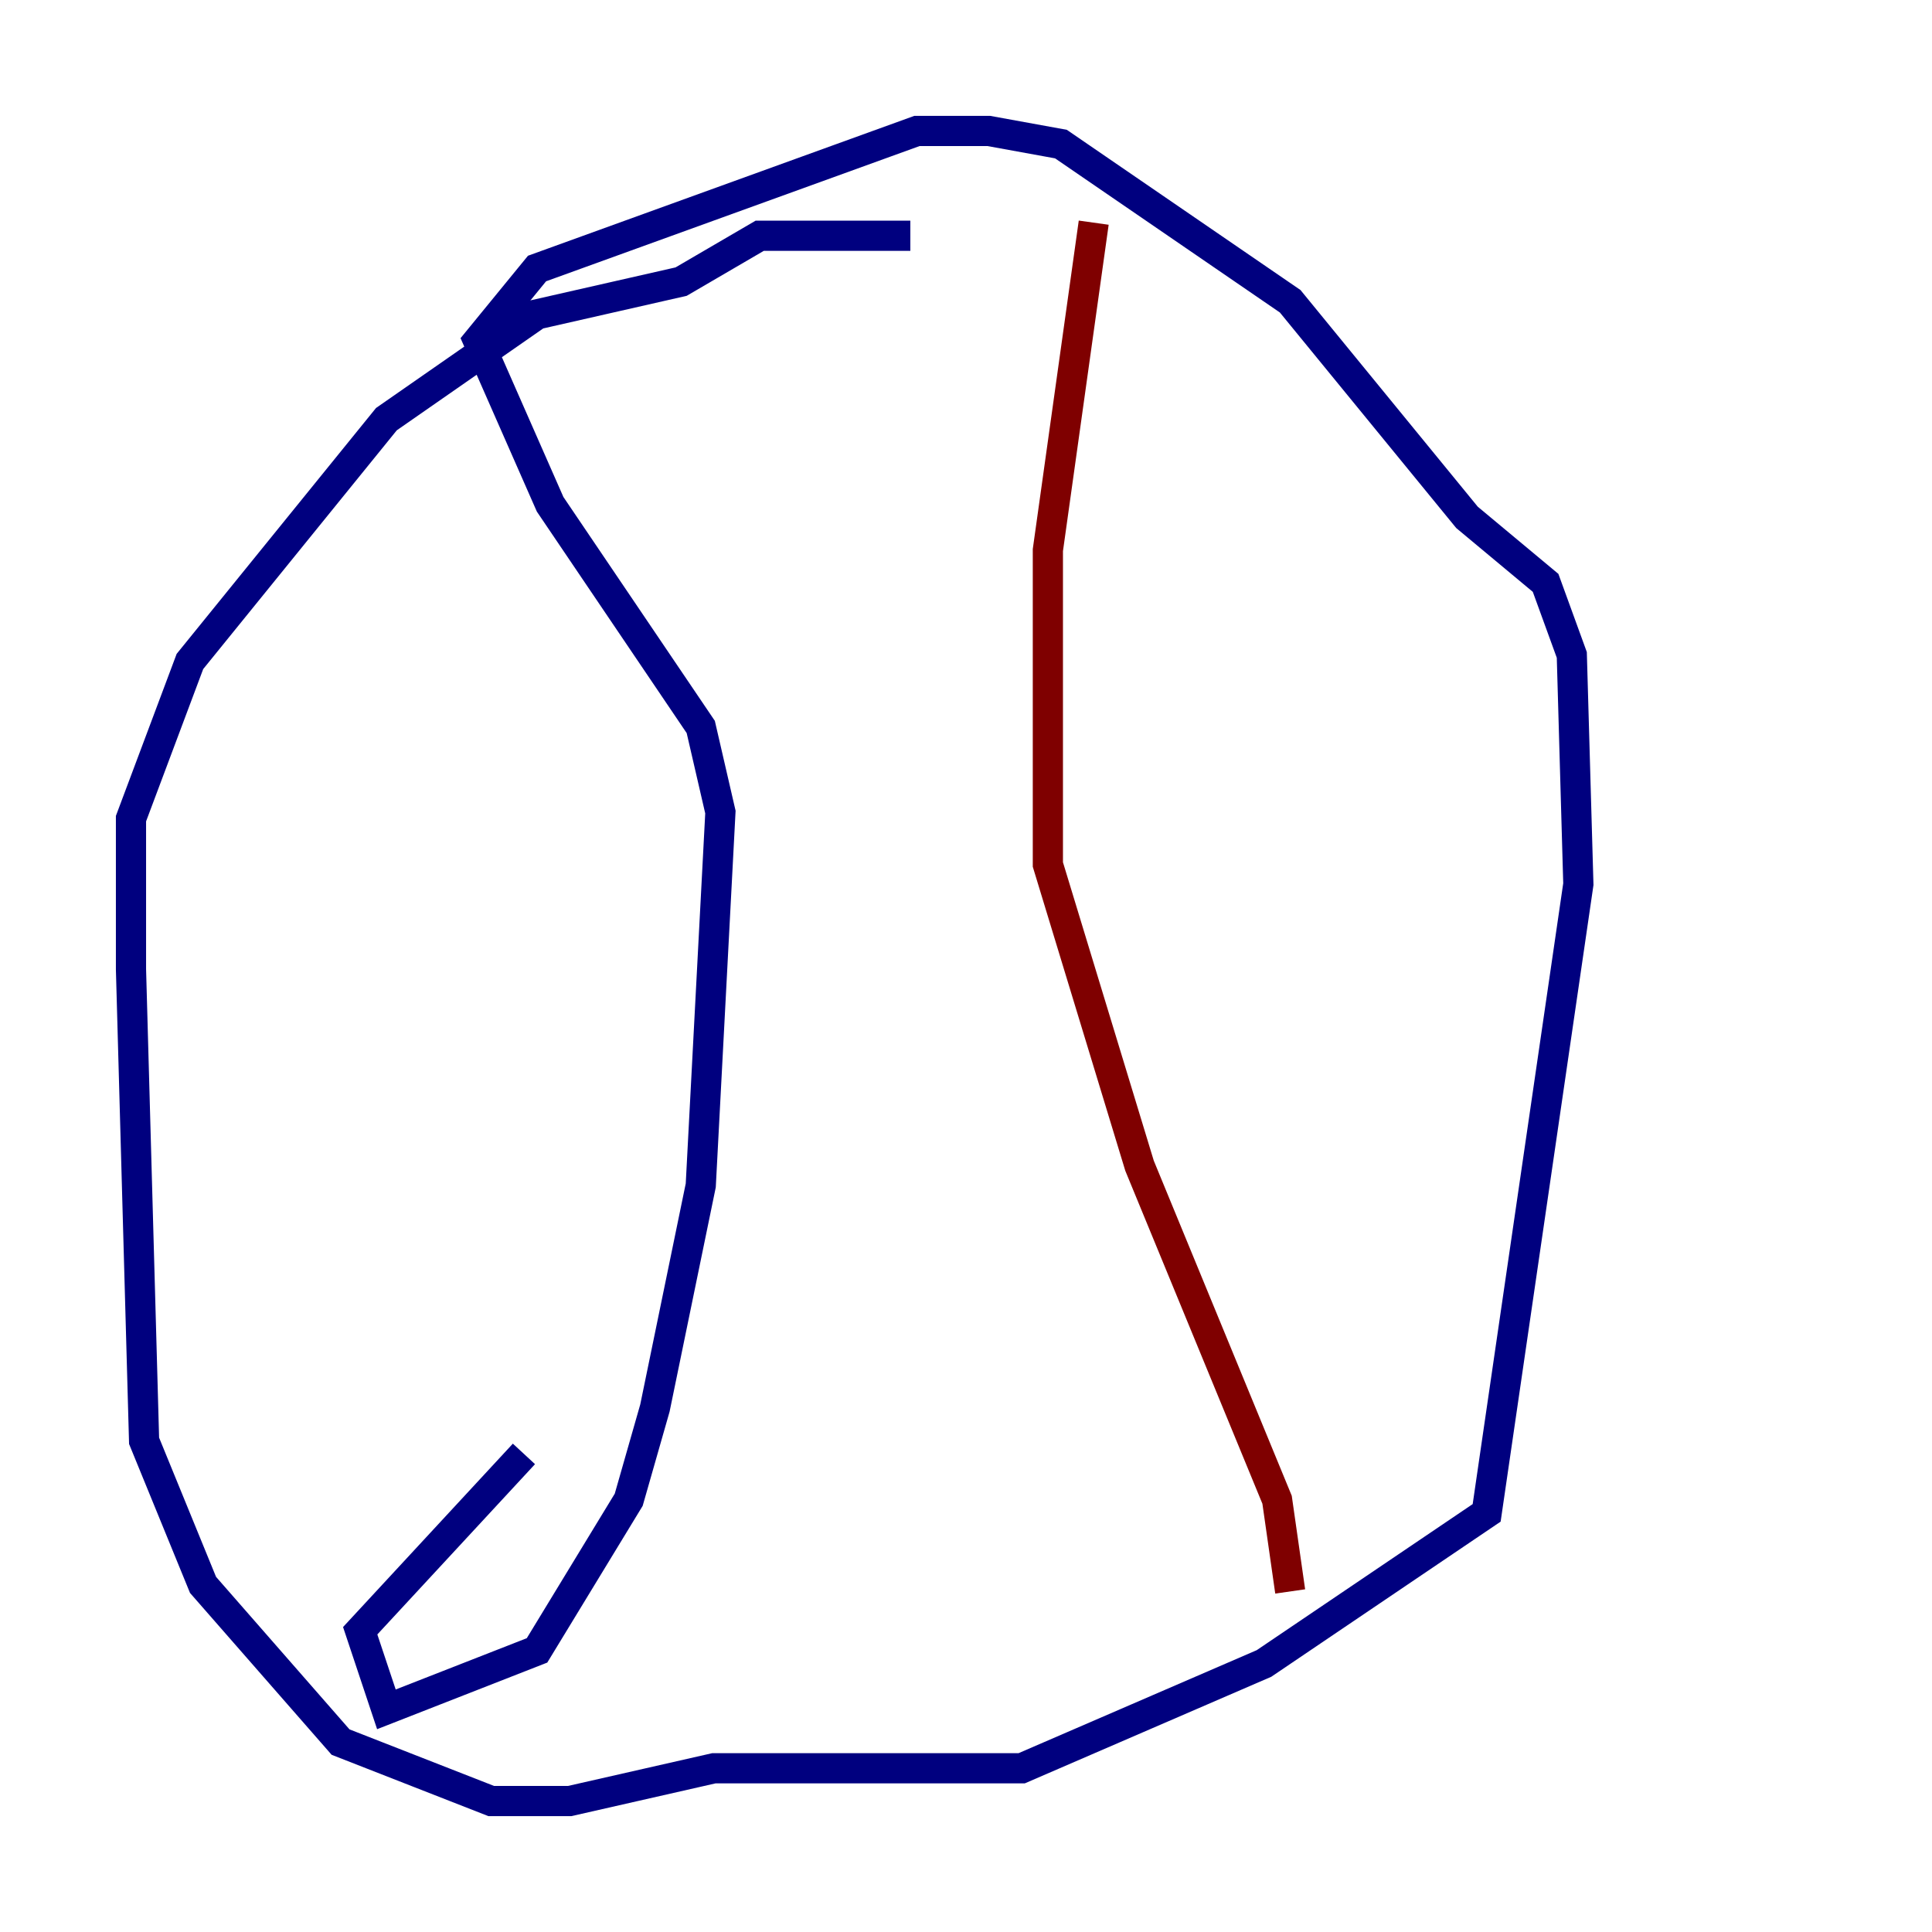 <?xml version="1.0" encoding="utf-8" ?>
<svg baseProfile="tiny" height="128" version="1.2" viewBox="0,0,128,128" width="128" xmlns="http://www.w3.org/2000/svg" xmlns:ev="http://www.w3.org/2001/xml-events" xmlns:xlink="http://www.w3.org/1999/xlink"><defs /><polyline fill="none" points="60.312,15.62 50.332,15.62 45.125,18.658 35.58,20.827 25.6,27.77 12.583,43.824 8.678,54.237 8.678,64.217 9.546,95.458 13.451,105.003 22.563,115.417 32.542,119.322 37.749,119.322 47.295,117.153 67.688,117.153 83.742,110.21 98.495,100.231 104.57,58.576 104.136,43.39 102.4,38.617 97.193,34.278 85.478,19.959 70.291,9.546 65.519,8.678 60.746,8.678 35.58,17.79 31.675,22.563 36.447,33.41 46.427,48.163 47.729,53.803 46.427,78.536 43.39,93.288 41.654,99.363 35.58,109.342 25.6,113.248 23.864,108.041 34.712,96.325" stroke="#00007f" stroke-width="2" /><polyline fill="none" points="85.478,105.437 84.61,99.363 75.498,77.234 69.424,57.275 69.424,36.447 72.461,14.752" stroke="#7f0000" stroke-width="2" /></svg>